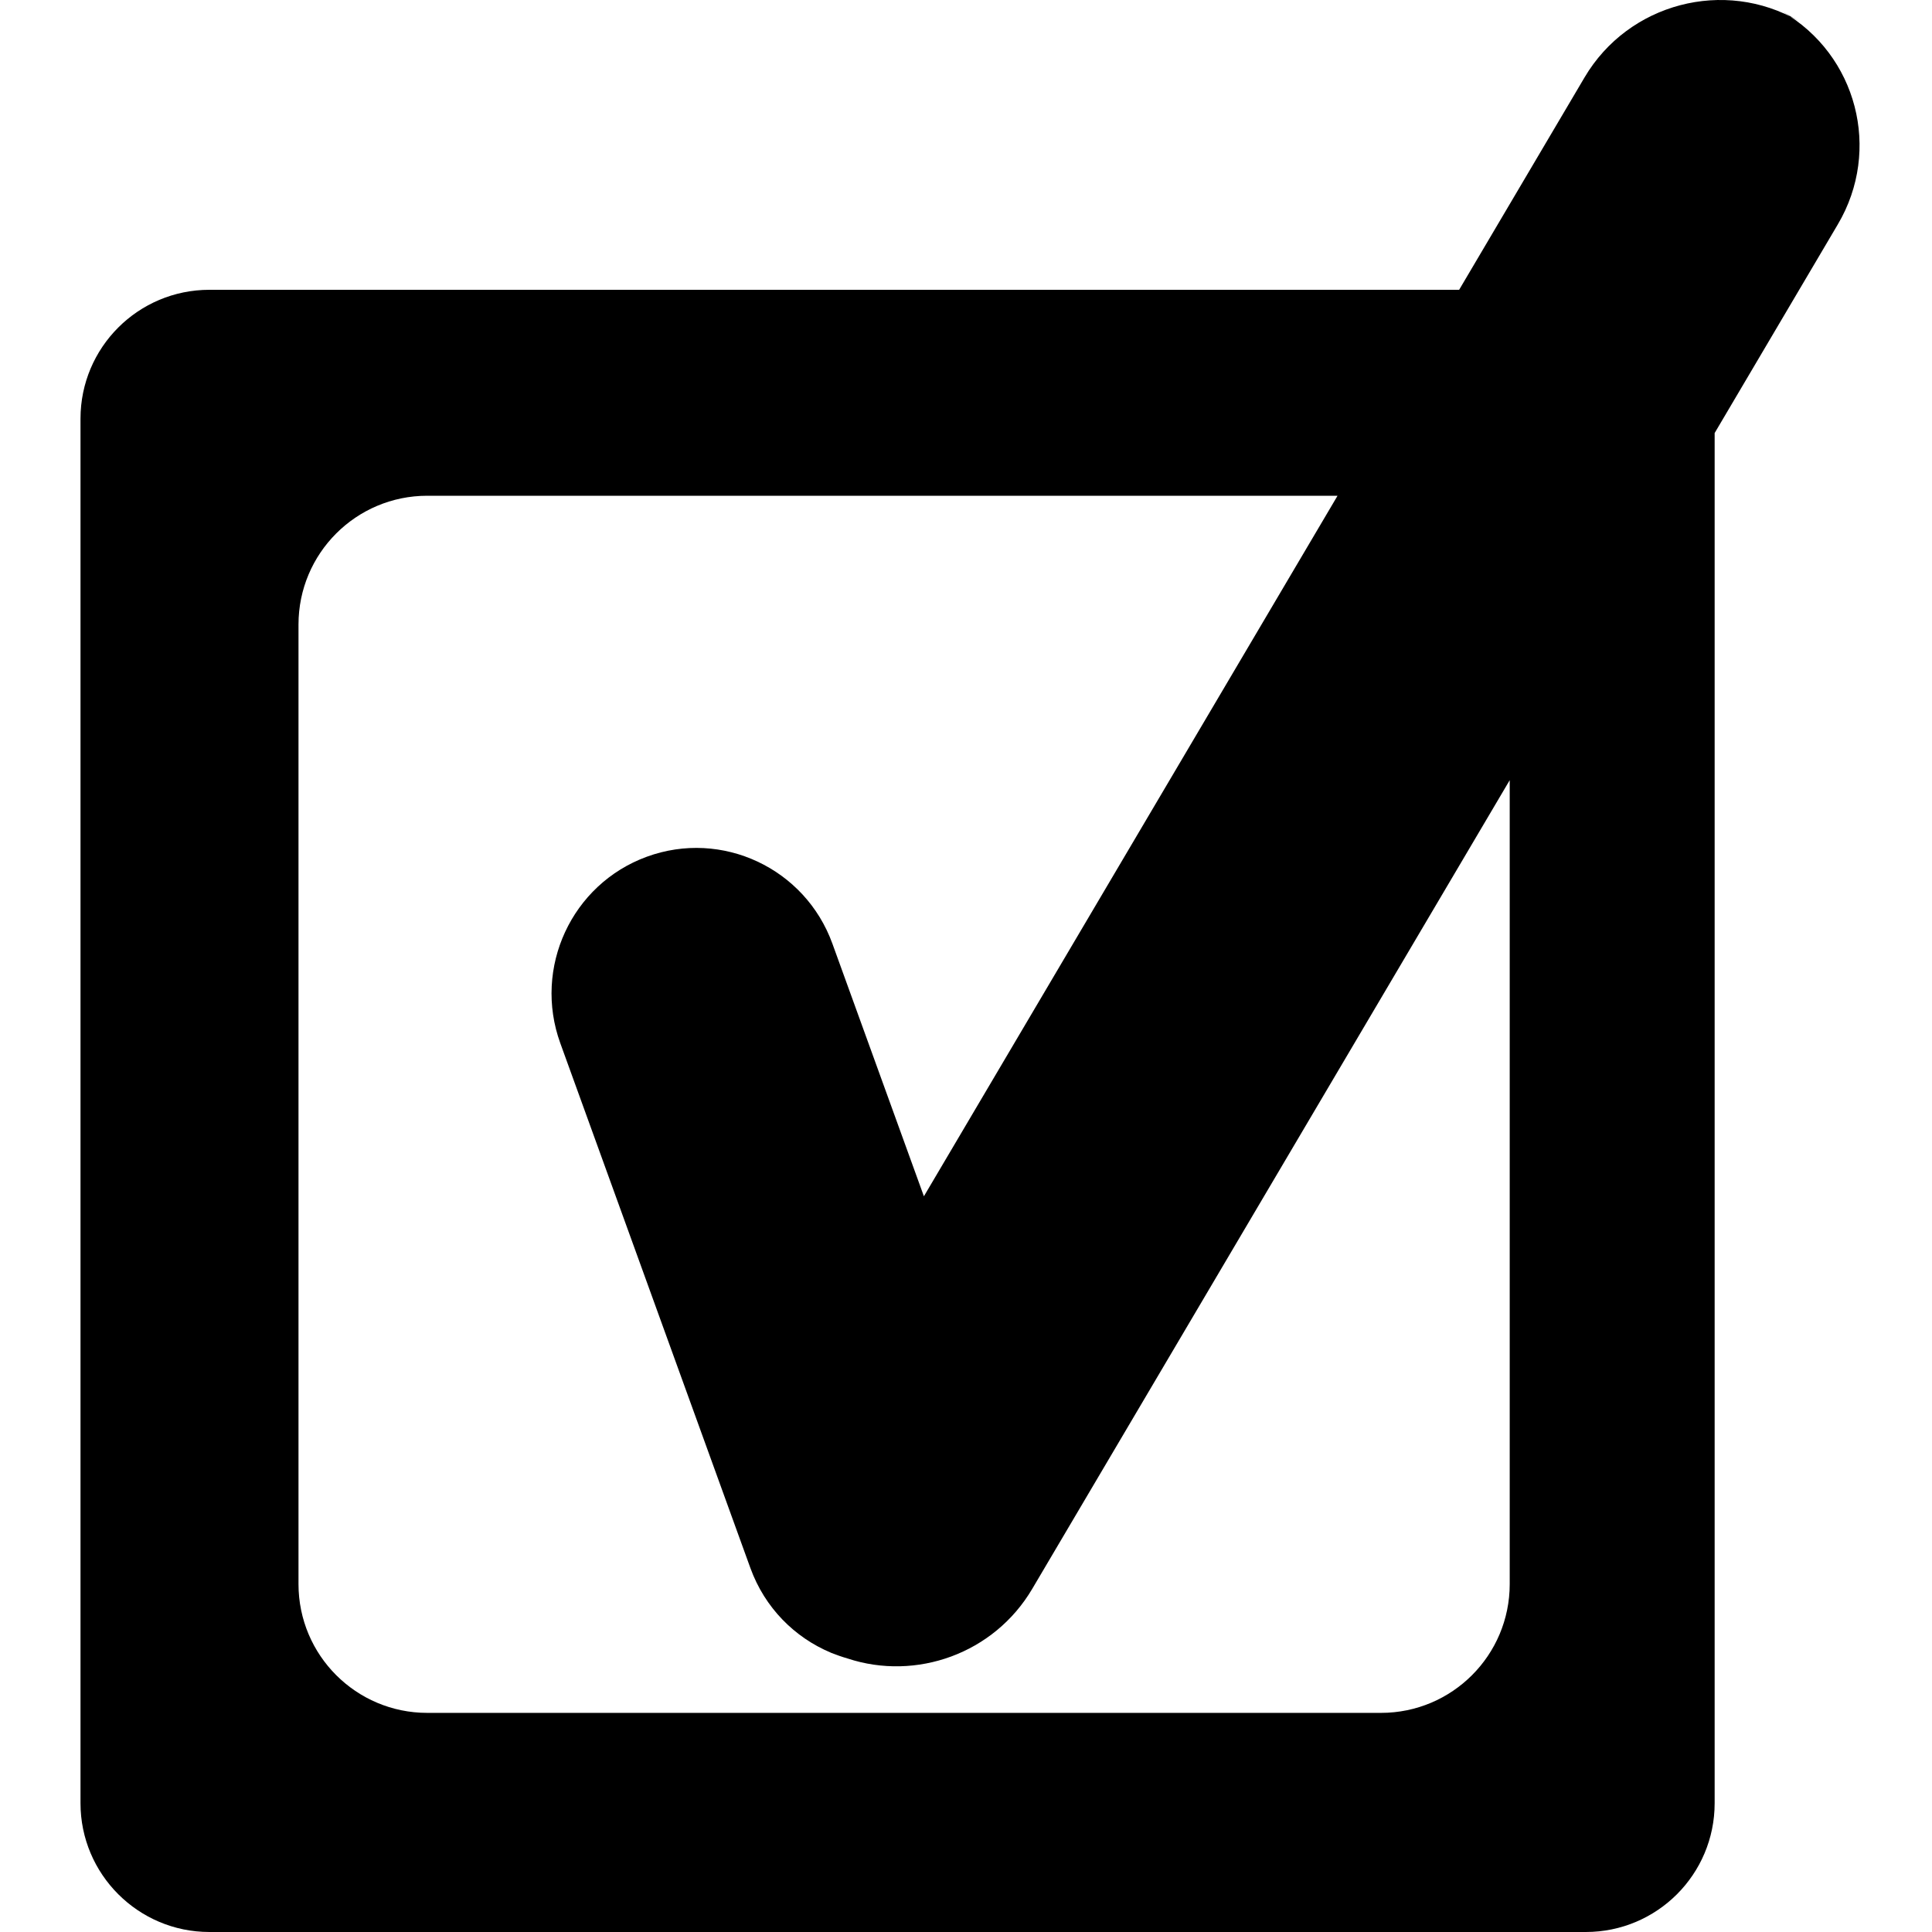 <svg xmlns="http://www.w3.org/2000/svg" version="1.1" viewBox="0 0 120 120"><g fill-rule="evenodd" fill="none"><g fill="#000"><g transform="translate(5)"><path d="m47.64 103.01c4.266 1.41 9.1-0.3 11.474-4.324l29.657-50.228v49.932c0 4.42-3.578 8-7.997 8h-59.236c-4.417 0-7.998-3.58-7.998-8v-59.597c0-4.419 3.578-8.001 7.998-8.001h56.539l-25.692 43.511c-2.097-5.791-5.683-15.69-5.683-15.69-1.697-4.685-6.859-7.108-11.526-5.401-4.669 1.707-7.074 6.894-5.374 11.586l11.805 32.593c0.897 2.478 2.756 4.319 4.998 5.259l0.213 0.12c-0.065-0.04-0.13-0.07-0.195-0.11 0.332 0.13 0.671 0.25 1.017 0.35zm37.99-85.01h-77.623c-4.424 0-8.007 3.583-8.007 8.004v85.996c0 4.41 3.585 8 8.007 8h85.488c4.424 0 8.005-3.58 8.005-8v-85.103l7.65-12.959c2.73-4.616 1.19-10.532-3.44-13.216l1.02 0.588c-4.63-2.683-10.589-1.112-13.311 3.499l-7.789 13.191z"/></g></g></g></svg>
